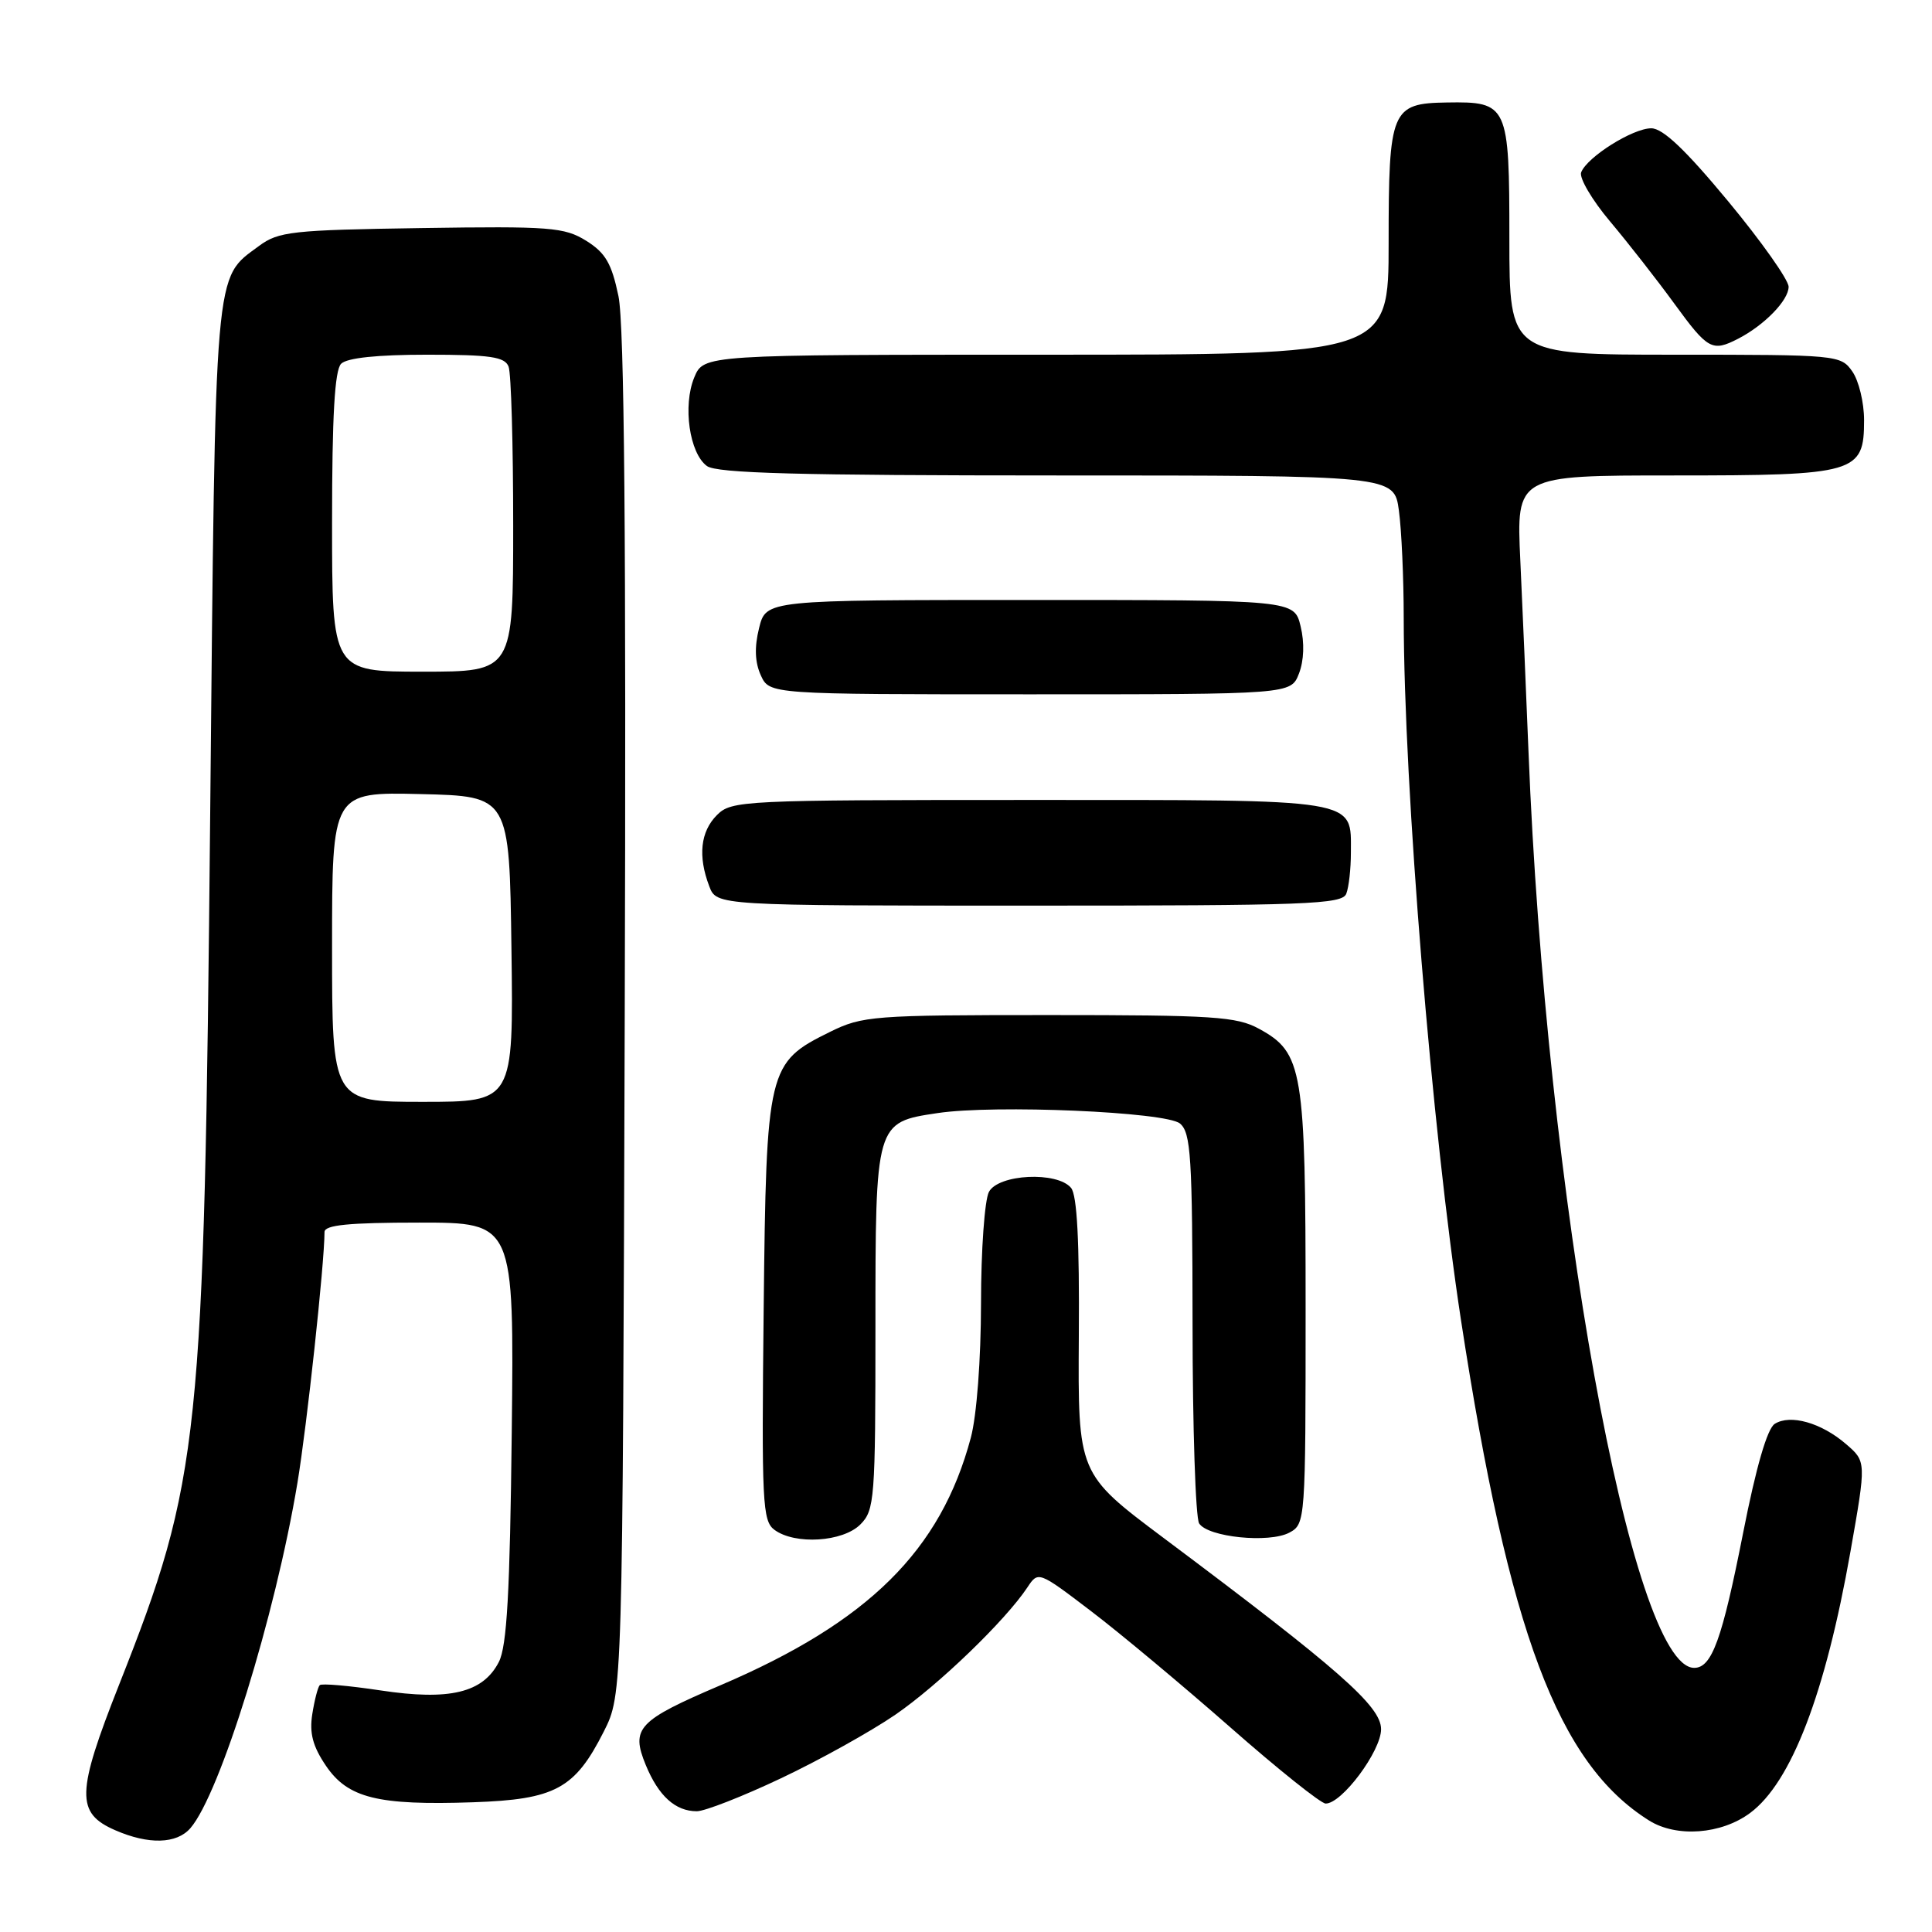 <?xml version="1.0" encoding="UTF-8" standalone="no"?>
<!DOCTYPE svg PUBLIC "-//W3C//DTD SVG 1.1//EN" "http://www.w3.org/Graphics/SVG/1.1/DTD/svg11.dtd" >
<svg xmlns="http://www.w3.org/2000/svg" xmlns:xlink="http://www.w3.org/1999/xlink" version="1.1" viewBox="0 0 256 256">
 <g >
 <path fill="currentColor"
d=" M 25.22 242.25 C 29.14 237.75 36.48 214.10 39.41 196.50 C 40.67 188.92 42.99 167.46 43.00 163.25 C 43.00 162.32 46.18 162.00 55.56 162.00 C 68.12 162.00 68.12 162.00 67.81 189.75 C 67.57 211.04 67.17 218.13 66.10 220.22 C 64.00 224.31 59.57 225.37 50.43 223.99 C 46.25 223.36 42.62 223.04 42.37 223.29 C 42.12 223.55 41.67 225.27 41.38 227.13 C 40.98 229.64 41.44 231.39 43.18 233.96 C 46.09 238.26 50.05 239.24 62.68 238.81 C 73.56 238.44 76.17 237.03 80.00 229.45 C 82.50 224.50 82.50 224.50 82.78 134.56 C 82.98 71.25 82.73 43.02 81.95 39.24 C 81.04 34.89 80.23 33.50 77.67 31.90 C 74.77 30.11 72.93 29.96 55.82 30.22 C 38.68 30.48 36.91 30.67 34.32 32.59 C 28.34 37.02 28.56 34.45 27.85 108.00 C 27.05 190.99 26.53 196.02 15.79 223.21 C 10.10 237.61 10.03 240.24 15.28 242.52 C 19.69 244.44 23.40 244.34 25.22 242.25 Z  M 231.91 240.22 C 237.36 236.16 241.87 224.42 245.19 205.62 C 247.30 193.66 247.30 193.66 244.60 191.34 C 241.33 188.52 237.23 187.36 235.16 188.67 C 234.17 189.30 232.69 194.39 230.98 203.08 C 228.18 217.28 226.83 221.00 224.49 221.00 C 216.18 221.00 204.85 158.31 202.53 99.50 C 202.22 91.80 201.74 80.44 201.45 74.25 C 200.92 63.00 200.92 63.00 221.74 63.00 C 245.97 63.00 247.00 62.70 247.00 55.67 C 247.00 53.34 246.30 50.44 245.44 49.22 C 243.92 47.04 243.49 47.00 221.94 47.00 C 200.00 47.00 200.00 47.00 200.00 31.62 C 200.00 13.85 199.82 13.45 191.71 13.58 C 184.35 13.69 184.00 14.54 184.00 32.19 C 184.00 47.00 184.00 47.00 138.62 47.00 C 93.24 47.00 93.24 47.00 91.99 50.02 C 90.45 53.75 91.35 60.05 93.67 61.75 C 94.98 62.71 105.83 63.00 140.06 63.00 C 184.73 63.00 184.73 63.00 185.36 67.64 C 185.71 70.19 186.00 76.60 186.00 81.89 C 186.02 104.20 189.74 149.79 193.60 175.00 C 199.95 216.34 206.45 233.65 218.50 241.22 C 222.14 243.51 228.09 243.07 231.91 240.22 Z  M 103.51 235.62 C 108.59 233.22 115.39 229.43 118.62 227.22 C 124.35 223.29 133.25 214.70 136.14 210.33 C 137.57 208.17 137.61 208.18 144.54 213.46 C 148.37 216.37 156.68 223.31 163.00 228.86 C 169.32 234.42 175.02 238.97 175.65 238.98 C 177.79 239.02 183.00 232.03 183.00 229.13 C 183.00 226.08 177.46 221.21 154.16 203.77 C 142.83 195.28 142.83 195.28 142.95 177.04 C 143.04 164.48 142.72 158.37 141.92 157.40 C 140.08 155.19 132.30 155.57 131.04 157.93 C 130.47 159.00 129.99 165.64 129.99 172.68 C 129.98 180.17 129.42 187.58 128.64 190.50 C 124.65 205.45 115.08 214.92 95.50 223.29 C 84.50 227.99 83.56 228.99 85.57 233.88 C 87.26 237.98 89.49 240.00 92.33 240.00 C 93.39 240.00 98.43 238.03 103.51 235.62 Z  M 114.00 202.00 C 115.89 200.11 116.00 198.67 116.00 176.00 C 116.00 148.69 115.99 148.72 124.23 147.49 C 131.80 146.35 154.50 147.33 156.35 148.87 C 157.80 150.08 158.00 153.25 158.02 175.37 C 158.02 189.19 158.42 201.11 158.89 201.86 C 160.05 203.69 168.17 204.51 170.85 203.08 C 172.97 201.94 173.00 201.55 173.00 173.43 C 173.00 141.66 172.64 139.49 166.83 136.32 C 163.87 134.70 160.79 134.50 139.00 134.50 C 115.68 134.50 114.28 134.61 109.98 136.73 C 101.71 140.81 101.54 141.49 101.19 173.47 C 100.91 199.17 101.02 201.54 102.63 202.72 C 105.36 204.72 111.68 204.32 114.00 202.00 Z  M 178.39 118.42 C 178.73 117.55 179.00 115.11 179.00 112.99 C 179.00 105.75 180.51 106.00 136.43 106.00 C 98.33 106.00 96.93 106.07 95.00 108.00 C 92.81 110.19 92.46 113.45 93.98 117.43 C 94.95 120.00 94.95 120.00 136.37 120.00 C 173.21 120.00 177.85 119.83 178.39 118.42 Z  M 172.12 89.25 C 172.78 87.54 172.87 85.17 172.34 83.00 C 171.50 79.50 171.50 79.50 136.50 79.50 C 101.50 79.50 101.50 79.50 100.58 83.23 C 99.95 85.76 100.03 87.76 100.81 89.48 C 101.96 92.00 101.96 92.00 136.50 92.00 C 171.05 92.00 171.05 92.00 172.12 89.25 Z  M 230.32 44.88 C 233.80 43.08 237.00 39.79 237.00 38.00 C 237.00 37.09 233.40 31.99 228.99 26.67 C 223.34 19.85 220.34 17.00 218.80 17.00 C 216.35 17.00 210.30 20.80 209.51 22.84 C 209.23 23.57 210.95 26.50 213.34 29.34 C 215.73 32.18 219.57 37.09 221.87 40.25 C 226.31 46.34 226.87 46.65 230.32 44.88 Z  M 44.00 125.47 C 44.00 104.94 44.00 104.94 55.75 105.22 C 67.50 105.50 67.50 105.50 67.77 125.75 C 68.04 146.00 68.04 146.00 56.02 146.00 C 44.00 146.00 44.00 146.00 44.00 125.47 Z  M 44.00 69.20 C 44.00 55.13 44.35 49.05 45.20 48.20 C 45.98 47.42 50.00 47.00 56.59 47.00 C 64.97 47.00 66.89 47.28 67.39 48.58 C 67.73 49.45 68.00 58.90 68.00 69.58 C 68.00 89.00 68.00 89.00 56.00 89.00 C 44.00 89.00 44.00 89.00 44.00 69.20 Z "/>
</g>
</svg>
